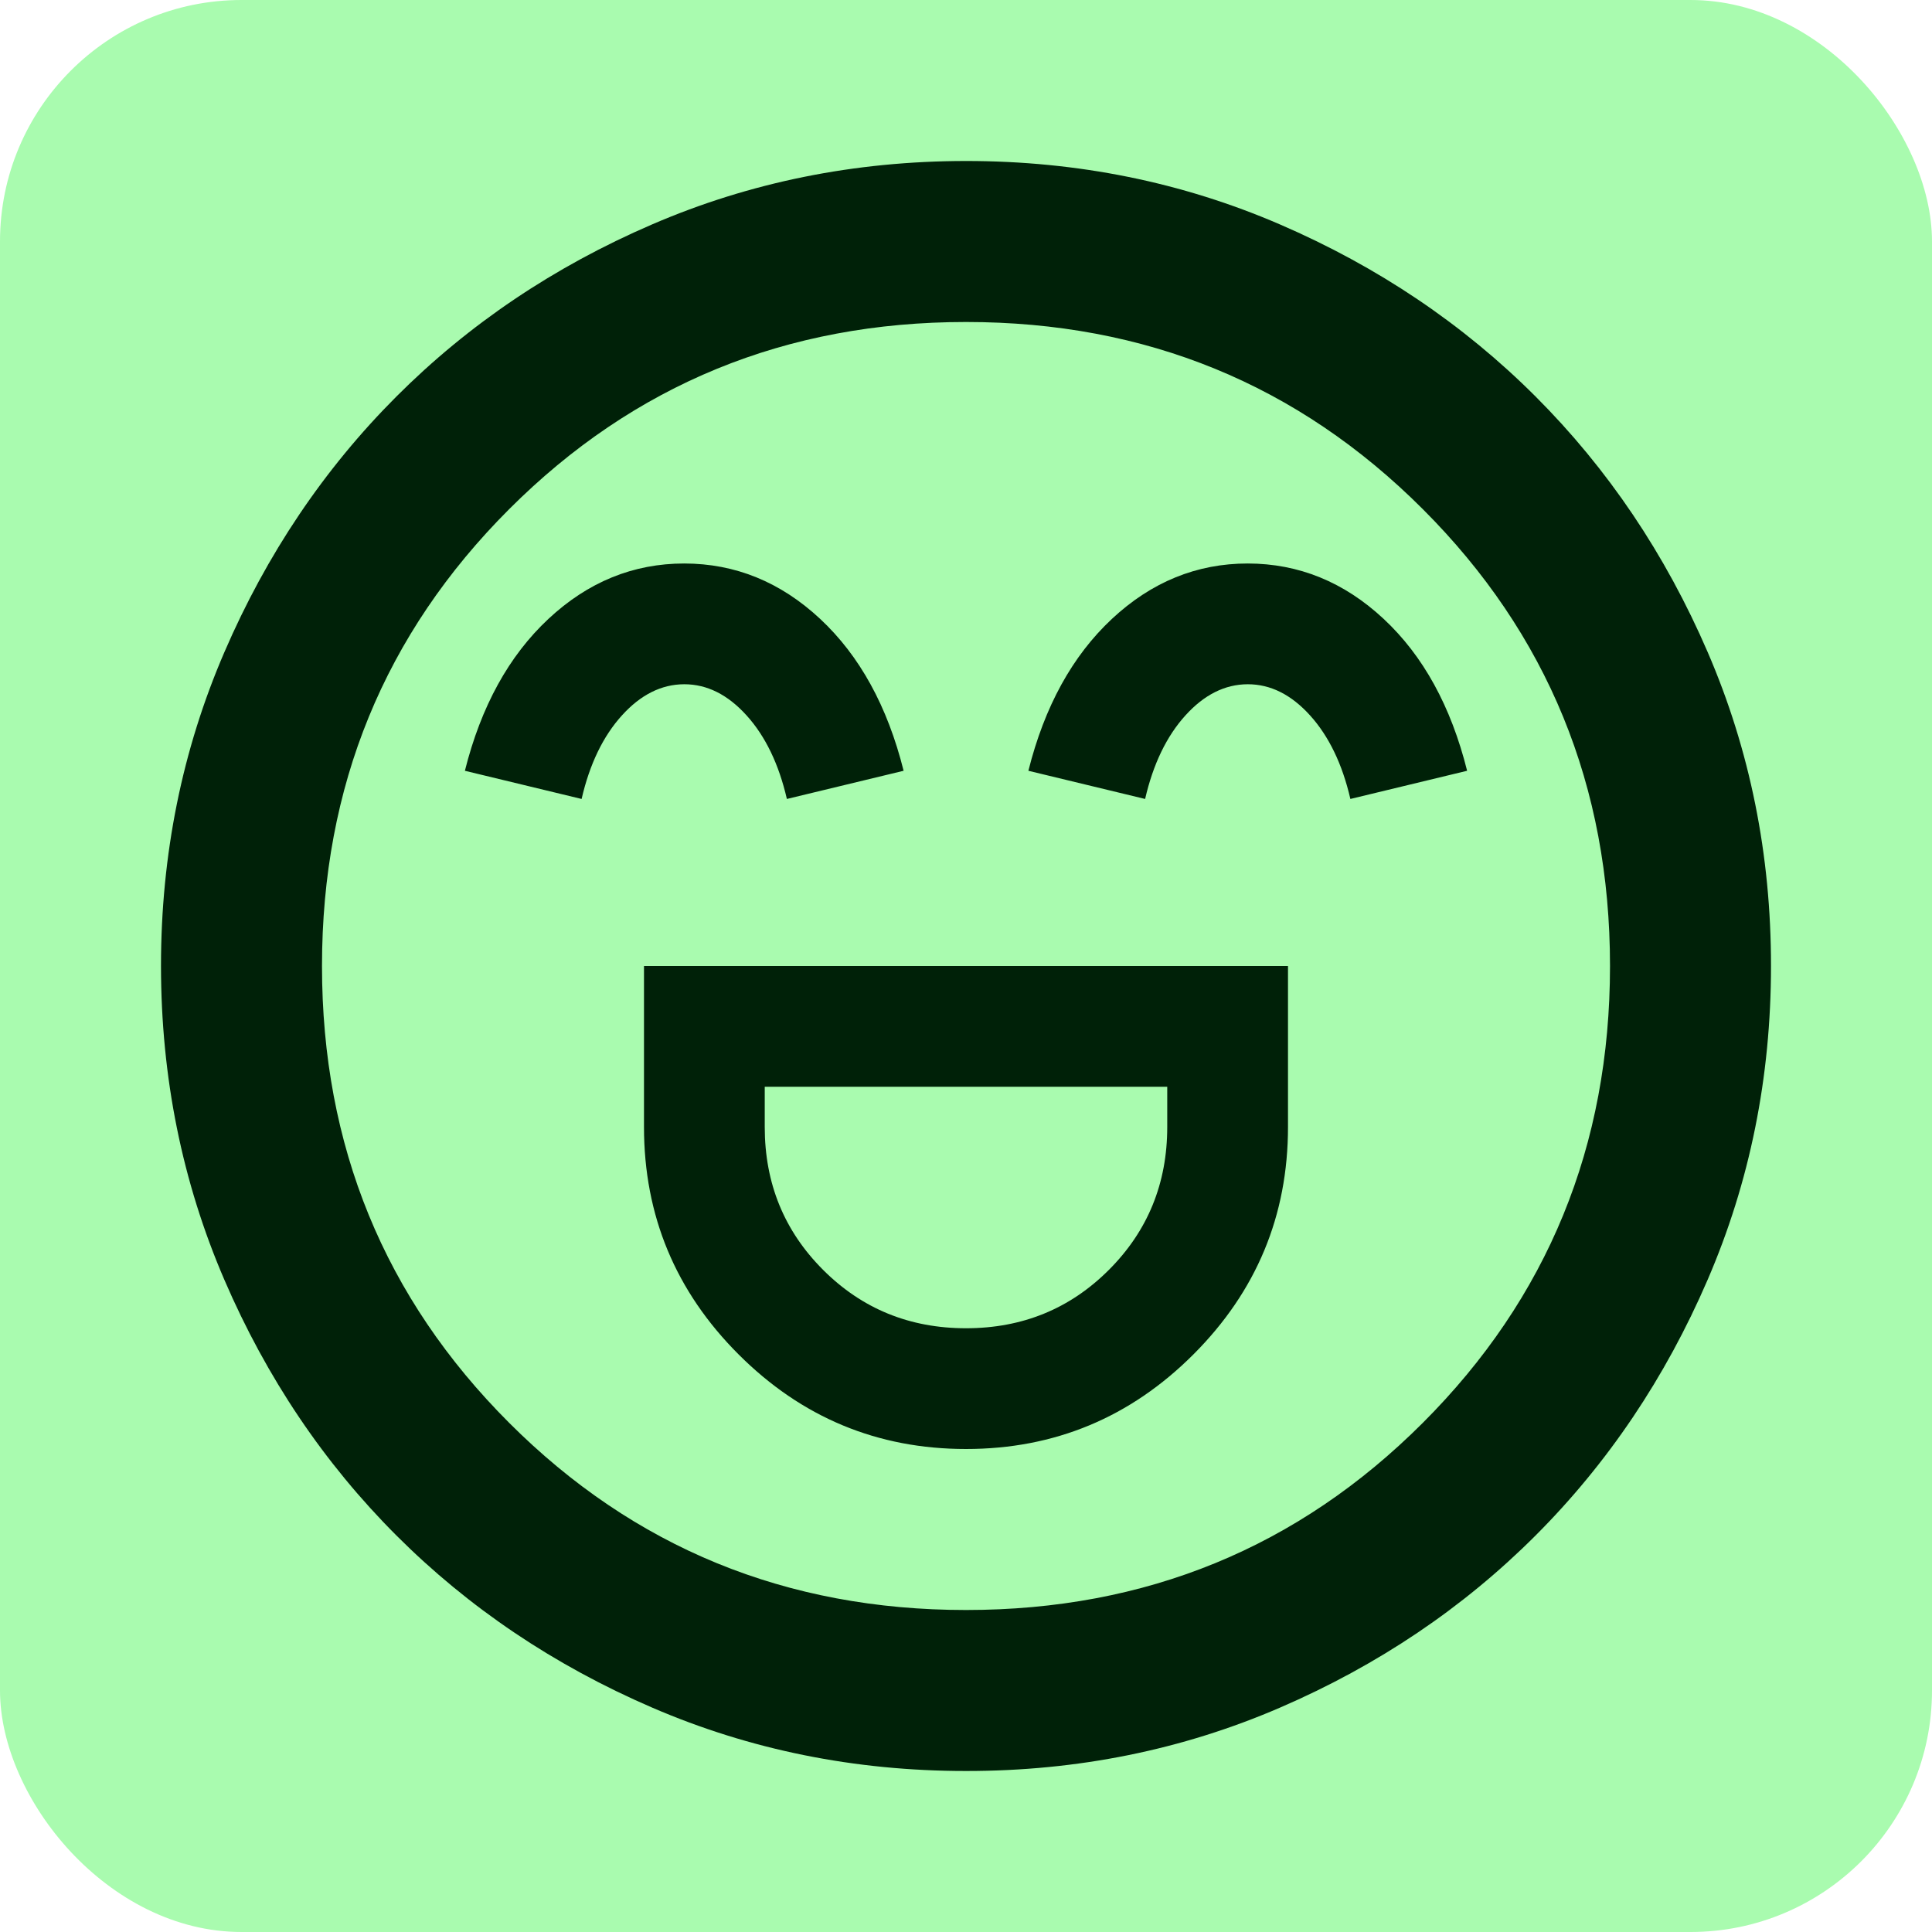 <svg width="128" height="128" viewBox="0 0 128 128" fill="none" xmlns="http://www.w3.org/2000/svg">
<rect width="128" height="128" rx="16" fill="#A9FBAF"/>
<path d="M42.666 64V74.666C42.666 80.533 44.755 85.555 48.933 89.733C53.111 93.911 58.133 96 64 96C69.867 96 74.889 93.911 79.067 89.733C83.244 85.555 85.333 80.533 85.333 74.666V64H42.666ZM64 88C60.267 88 57.111 86.711 54.533 84.133C51.955 81.555 50.666 78.4 50.666 74.666V72H77.333V74.666C77.333 78.4 76.044 81.555 73.466 84.133C70.889 86.711 67.733 88 64 88ZM45.333 37.333C41.955 37.333 38.956 38.556 36.336 41.002C33.715 43.449 31.87 46.803 30.8 51.066L38.533 52.933C39.066 50.622 39.955 48.779 41.2 47.403C42.444 46.026 43.822 45.337 45.333 45.333C46.844 45.333 48.222 46.023 49.467 47.403C50.711 48.782 51.6 50.626 52.133 52.933L59.867 51.066C58.8 46.8 56.956 43.445 54.336 41.002C51.715 38.56 48.715 37.337 45.333 37.333ZM82.666 37.333C79.289 37.333 76.29 38.556 73.669 41.002C71.049 43.449 69.203 46.803 68.133 51.066L75.867 52.933C76.4 50.622 77.289 48.779 78.533 47.403C79.778 46.026 81.155 45.337 82.666 45.333C84.178 45.333 85.555 46.023 86.8 47.403C88.044 48.782 88.933 50.626 89.466 52.933L97.2 51.066C96.133 46.8 94.29 43.445 91.669 41.002C89.049 38.56 86.048 37.337 82.666 37.333ZM64 117.333C56.622 117.333 49.689 115.932 43.2 113.13C36.711 110.329 31.067 106.53 26.267 101.733C21.466 96.933 17.667 91.289 14.869 84.8C12.071 78.311 10.67 71.378 10.666 64C10.666 56.622 12.067 49.689 14.869 43.2C17.671 36.711 21.47 31.067 26.267 26.267C31.067 21.466 36.711 17.667 43.2 14.869C49.689 12.071 56.622 10.67 64 10.666C71.378 10.666 78.311 12.067 84.8 14.869C91.289 17.671 96.933 21.47 101.733 26.267C106.533 31.067 110.334 36.711 113.136 43.2C115.938 49.689 117.337 56.622 117.333 64C117.333 71.378 115.932 78.311 113.13 84.8C110.329 91.289 106.53 96.933 101.733 101.733C96.933 106.533 91.289 110.334 84.8 113.136C78.311 115.938 71.378 117.337 64 117.333ZM64 106.667C75.911 106.667 86 102.533 94.266 94.266C102.533 86 106.667 75.911 106.667 64C106.667 52.089 102.533 42 94.266 33.733C86 25.466 75.911 21.333 64 21.333C52.089 21.333 42 25.466 33.733 33.733C25.466 42 21.333 52.089 21.333 64C21.333 75.911 25.466 86 33.733 94.266C42 102.533 52.089 106.667 64 106.667Z" fill="#002108"/>
</svg>
